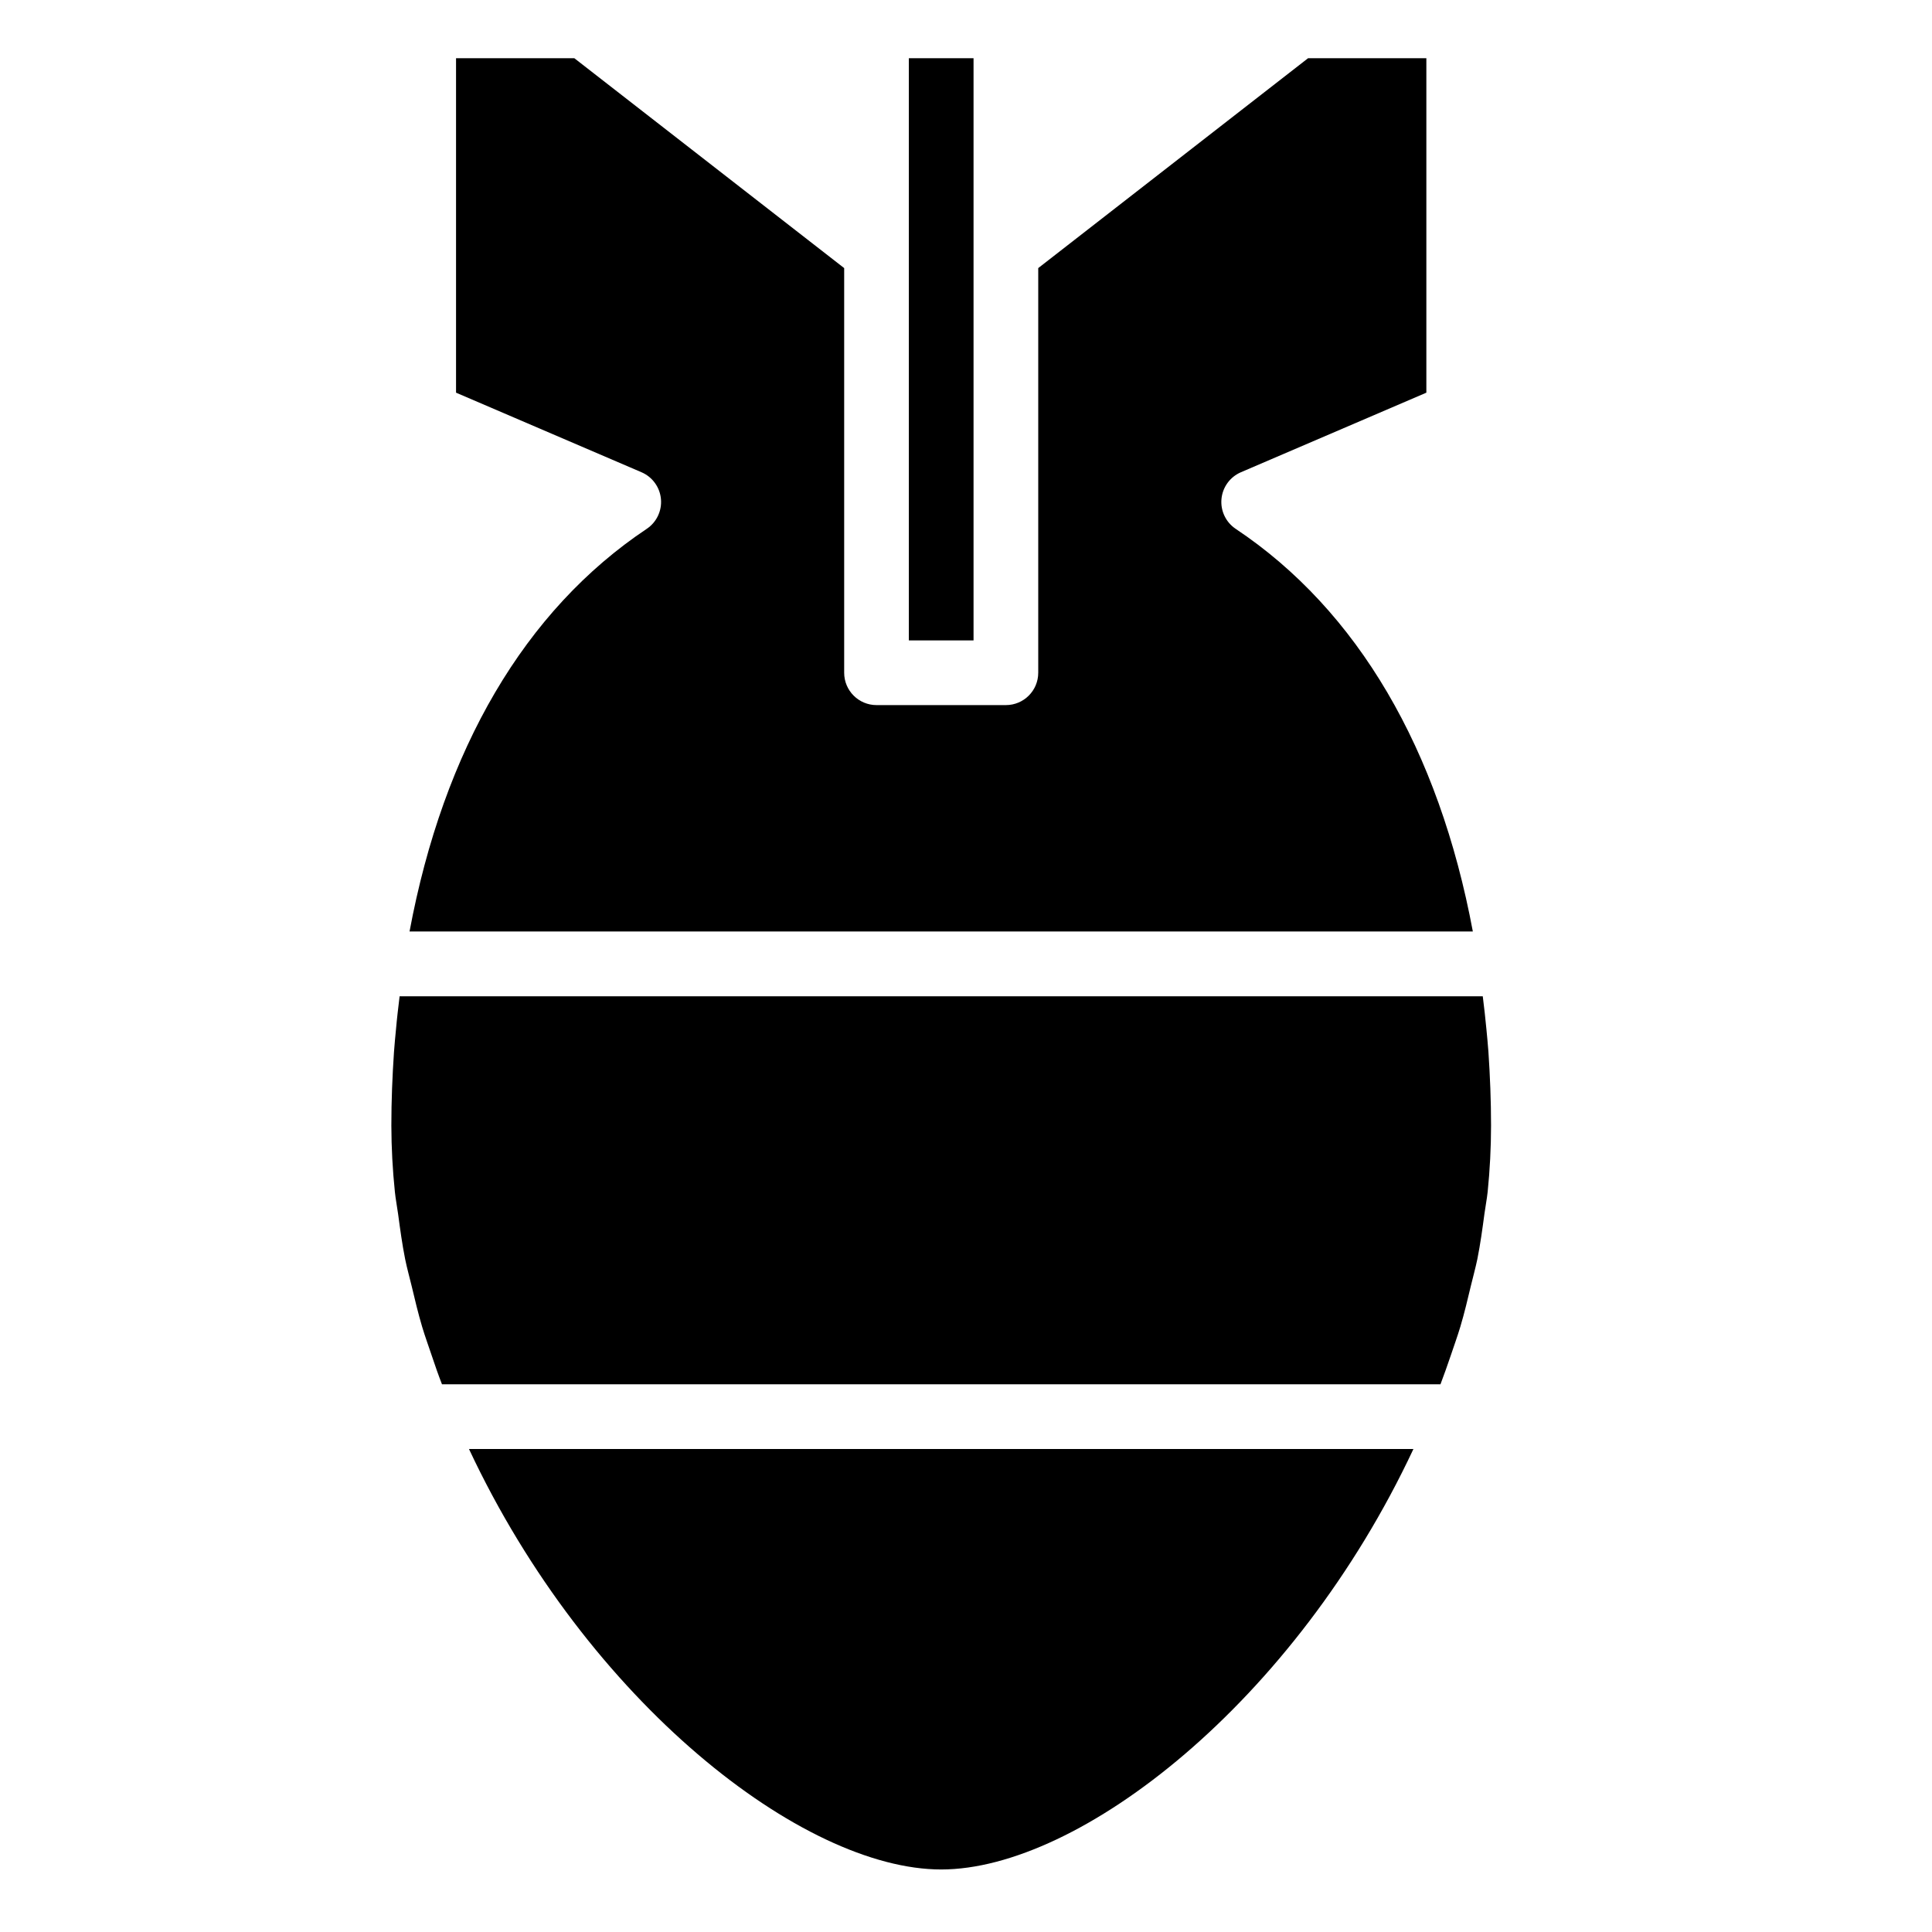 <svg height="597pt" viewBox="-128 -18 597 597.333" width="597pt" xmlns="http://www.w3.org/2000/svg"><path d="m16.832 430c36.691 78.32 103.262 130 146 130 42.742 0 109.312-51.68 146.004-130zm0 0"/><path d="m320.344 401.191c1-3.004 2.098-6 2.996-9 1.262-4.23 2.254-8.441 3.262-12.66.66-2.766 1.434-5.523 2.004-8.273.926-4.656 1.559-9.289 2.176-13.918.305-2.281.762-4.57 1.004-6.84.691-6.812 1.043-13.656 1.047-20.5 0-7.711-.305-15.297-.809-22.777-.152-2.383-.422-4.691-.621-7.004-.309-3.438-.719-6.812-1.129-10.18h-334.891c-.402 3.352-.812 6.699-1.109 10.121-.211 2.371-.477 4.699-.629 7.102-.504 7.449-.812 15.027-.812 22.738.016 6.844.383 13.691 1.09 20.5.23 2.277.695 4.586 1 6.879.621 4.621 1.242 9.242 2.168 13.891.555 2.75 1.336 5.523 2.004 8.293 1 4.207 2 8.406 3.25 12.629.891 3 2 5.996 3 9 1 2.996 2 5.871 3.141 8.801h308.711c1.105-2.93 2.156-5.859 3.148-8.801zm0 0"/><path d="m152.832 0h20v180h-20zm0 0"/><path d="m49.406 0h-36.574v103.406l57.34 24.602c3.371 1.449 5.676 4.625 6.012 8.273.336 3.648-1.352 7.191-4.398 9.227-37.73 25.191-62.824 68.203-73.332 124.492h328.75c-10.508-56.309-35.59-99.312-73.32-124.492-3.047-2.035-4.734-5.578-4.398-9.227s2.641-6.824 6.012-8.273l57.336-24.602v-103.406h-36.57l-83.43 64.887v125.113c0 5.523-4.477 10-10 10h-40c-5.52 0-10-4.477-10-10v-125.113zm0 0"/></svg>